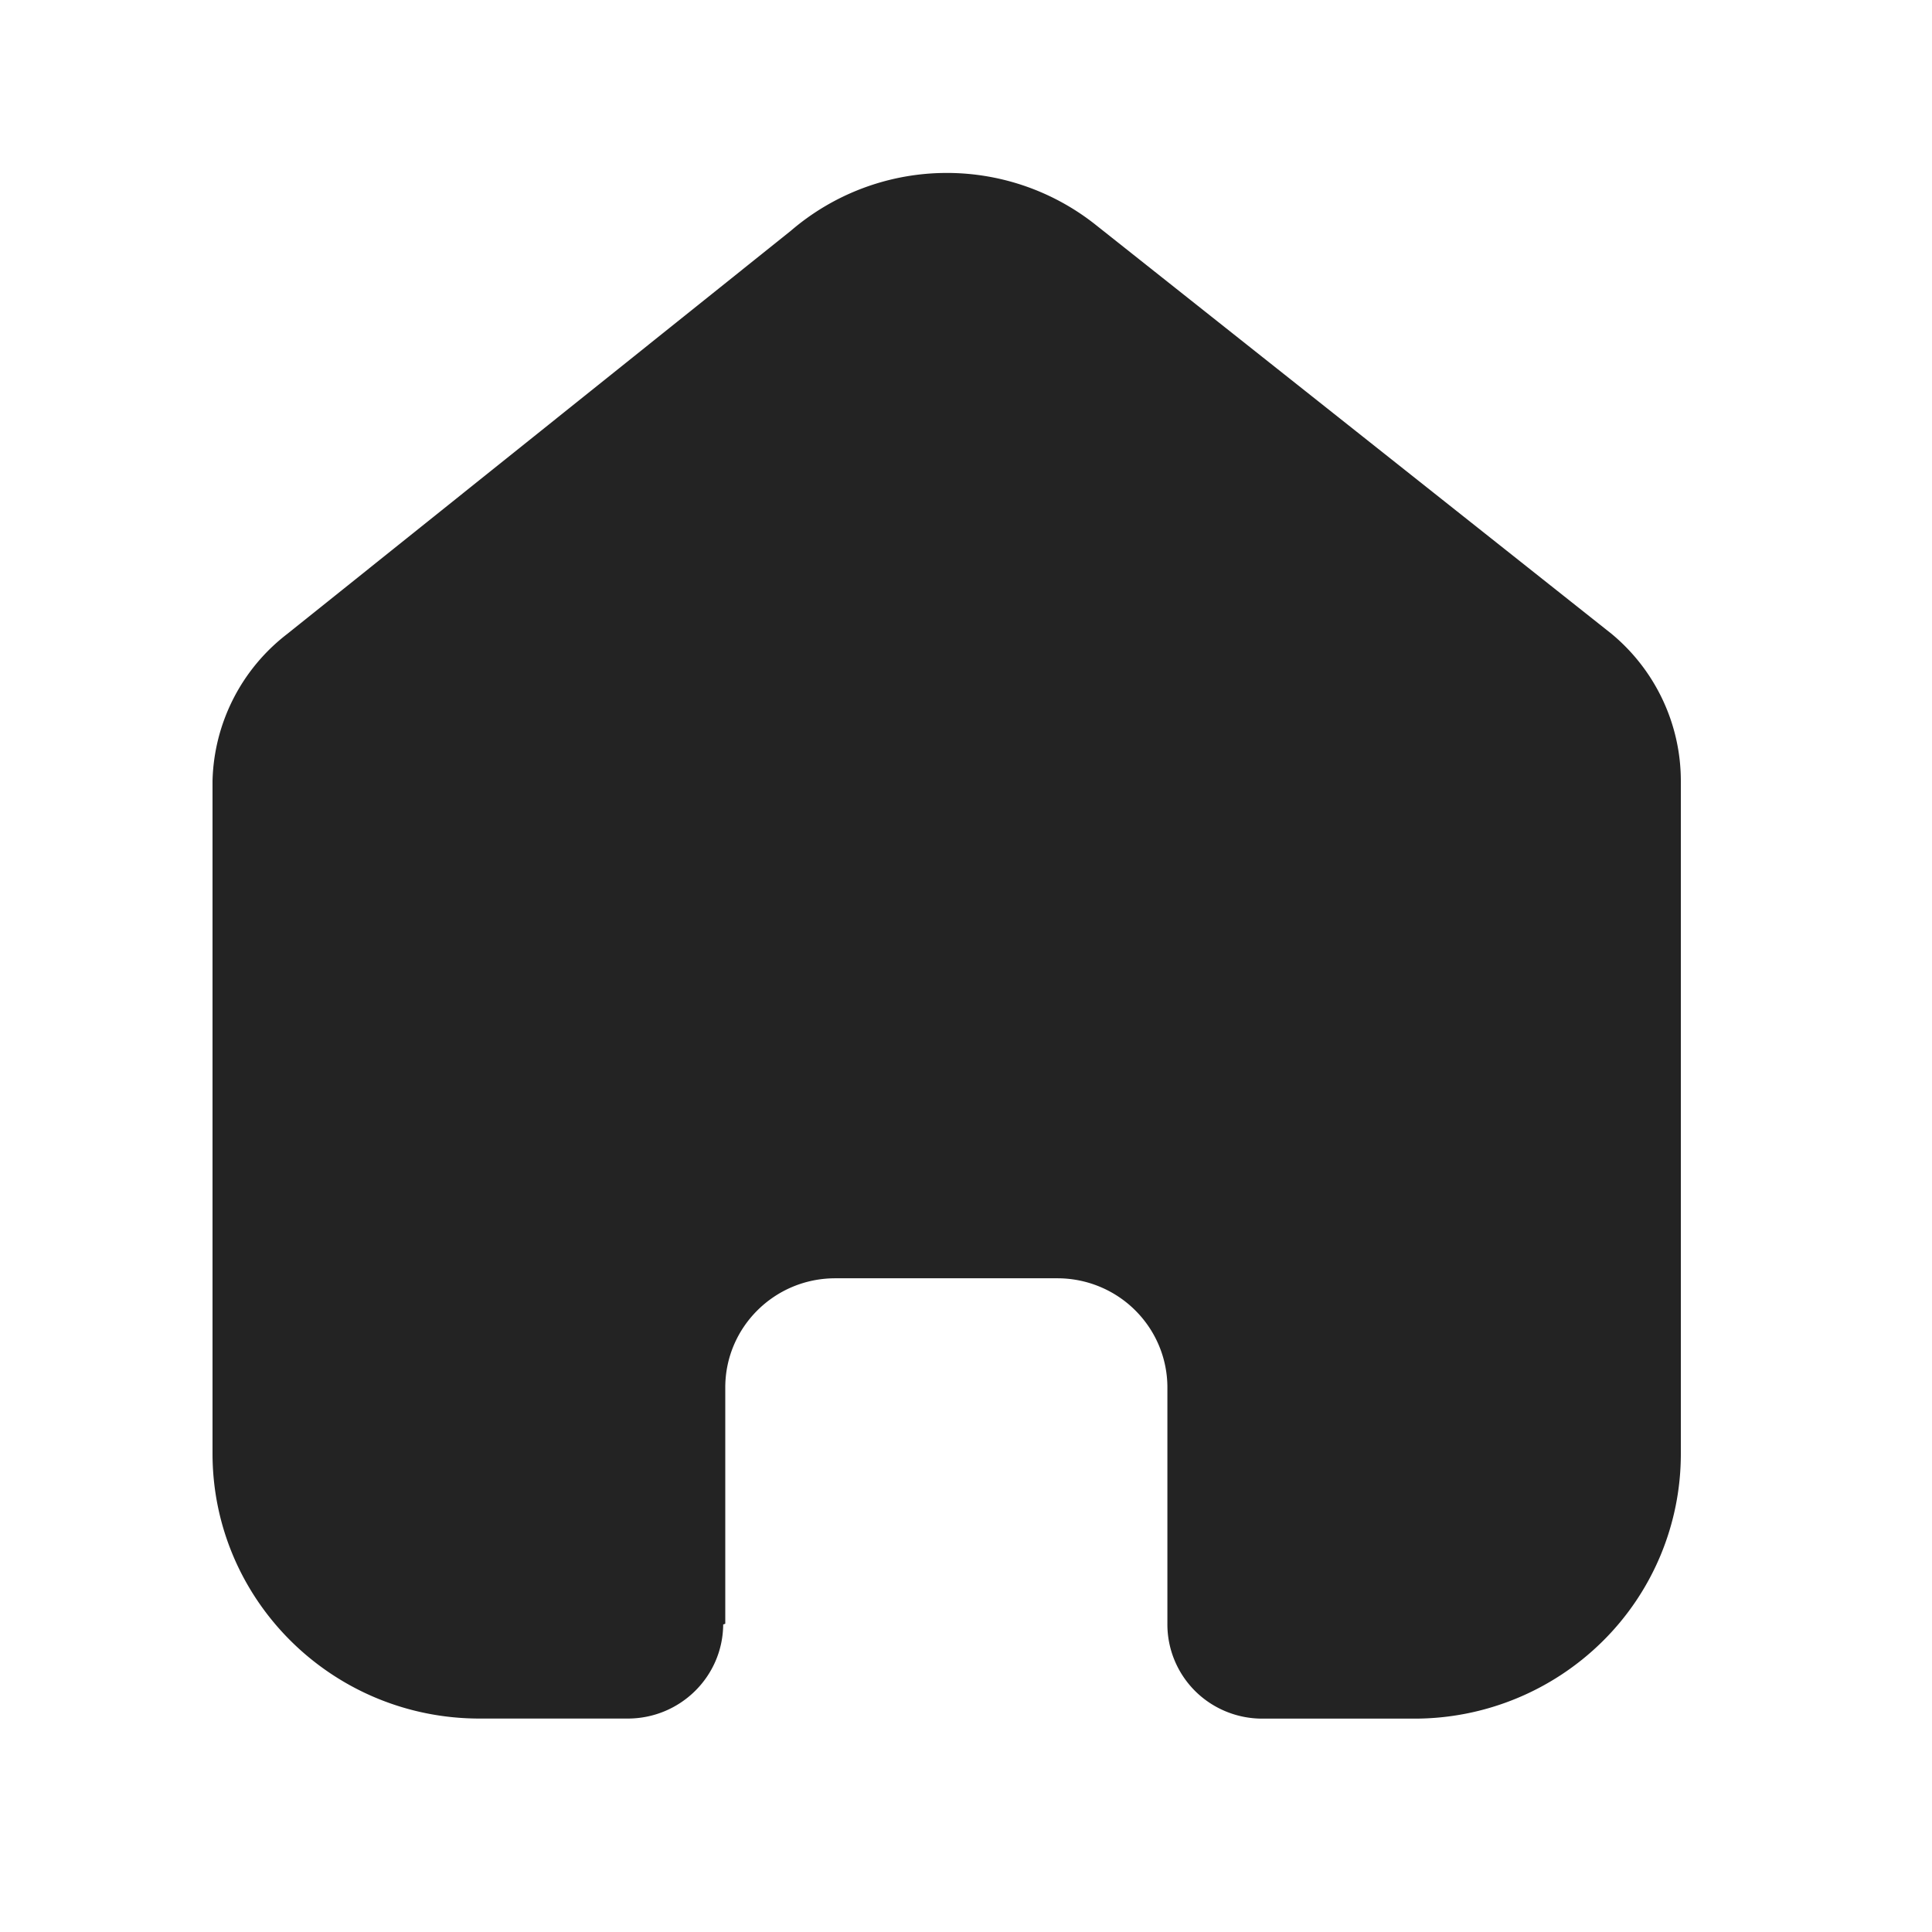 <svg width="25" height="25" fill="none" xmlns="http://www.w3.org/2000/svg"><path d="M9.385 21.012v-3.058c0-.78.637-1.413 1.423-1.413h2.875c.377 0 .74.149 1.006.414.267.265.417.624.417.999v3.058c-.002.324.126.636.356.867.23.23.544.36.87.36h1.962a3.46 3.46 0 002.443-1 3.41 3.41 0 001.013-2.423v-8.71c0-.735-.328-1.432-.895-1.903l-6.671-5.289a3.097 3.097 0 00-3.949.071L3.717 8.203a2.474 2.474 0 00-.967 1.902v8.702c0 1.895 1.547 3.431 3.456 3.431h1.916c.68 0 1.231-.543 1.236-1.217l.027-.01z" fill="#232323"/></svg>